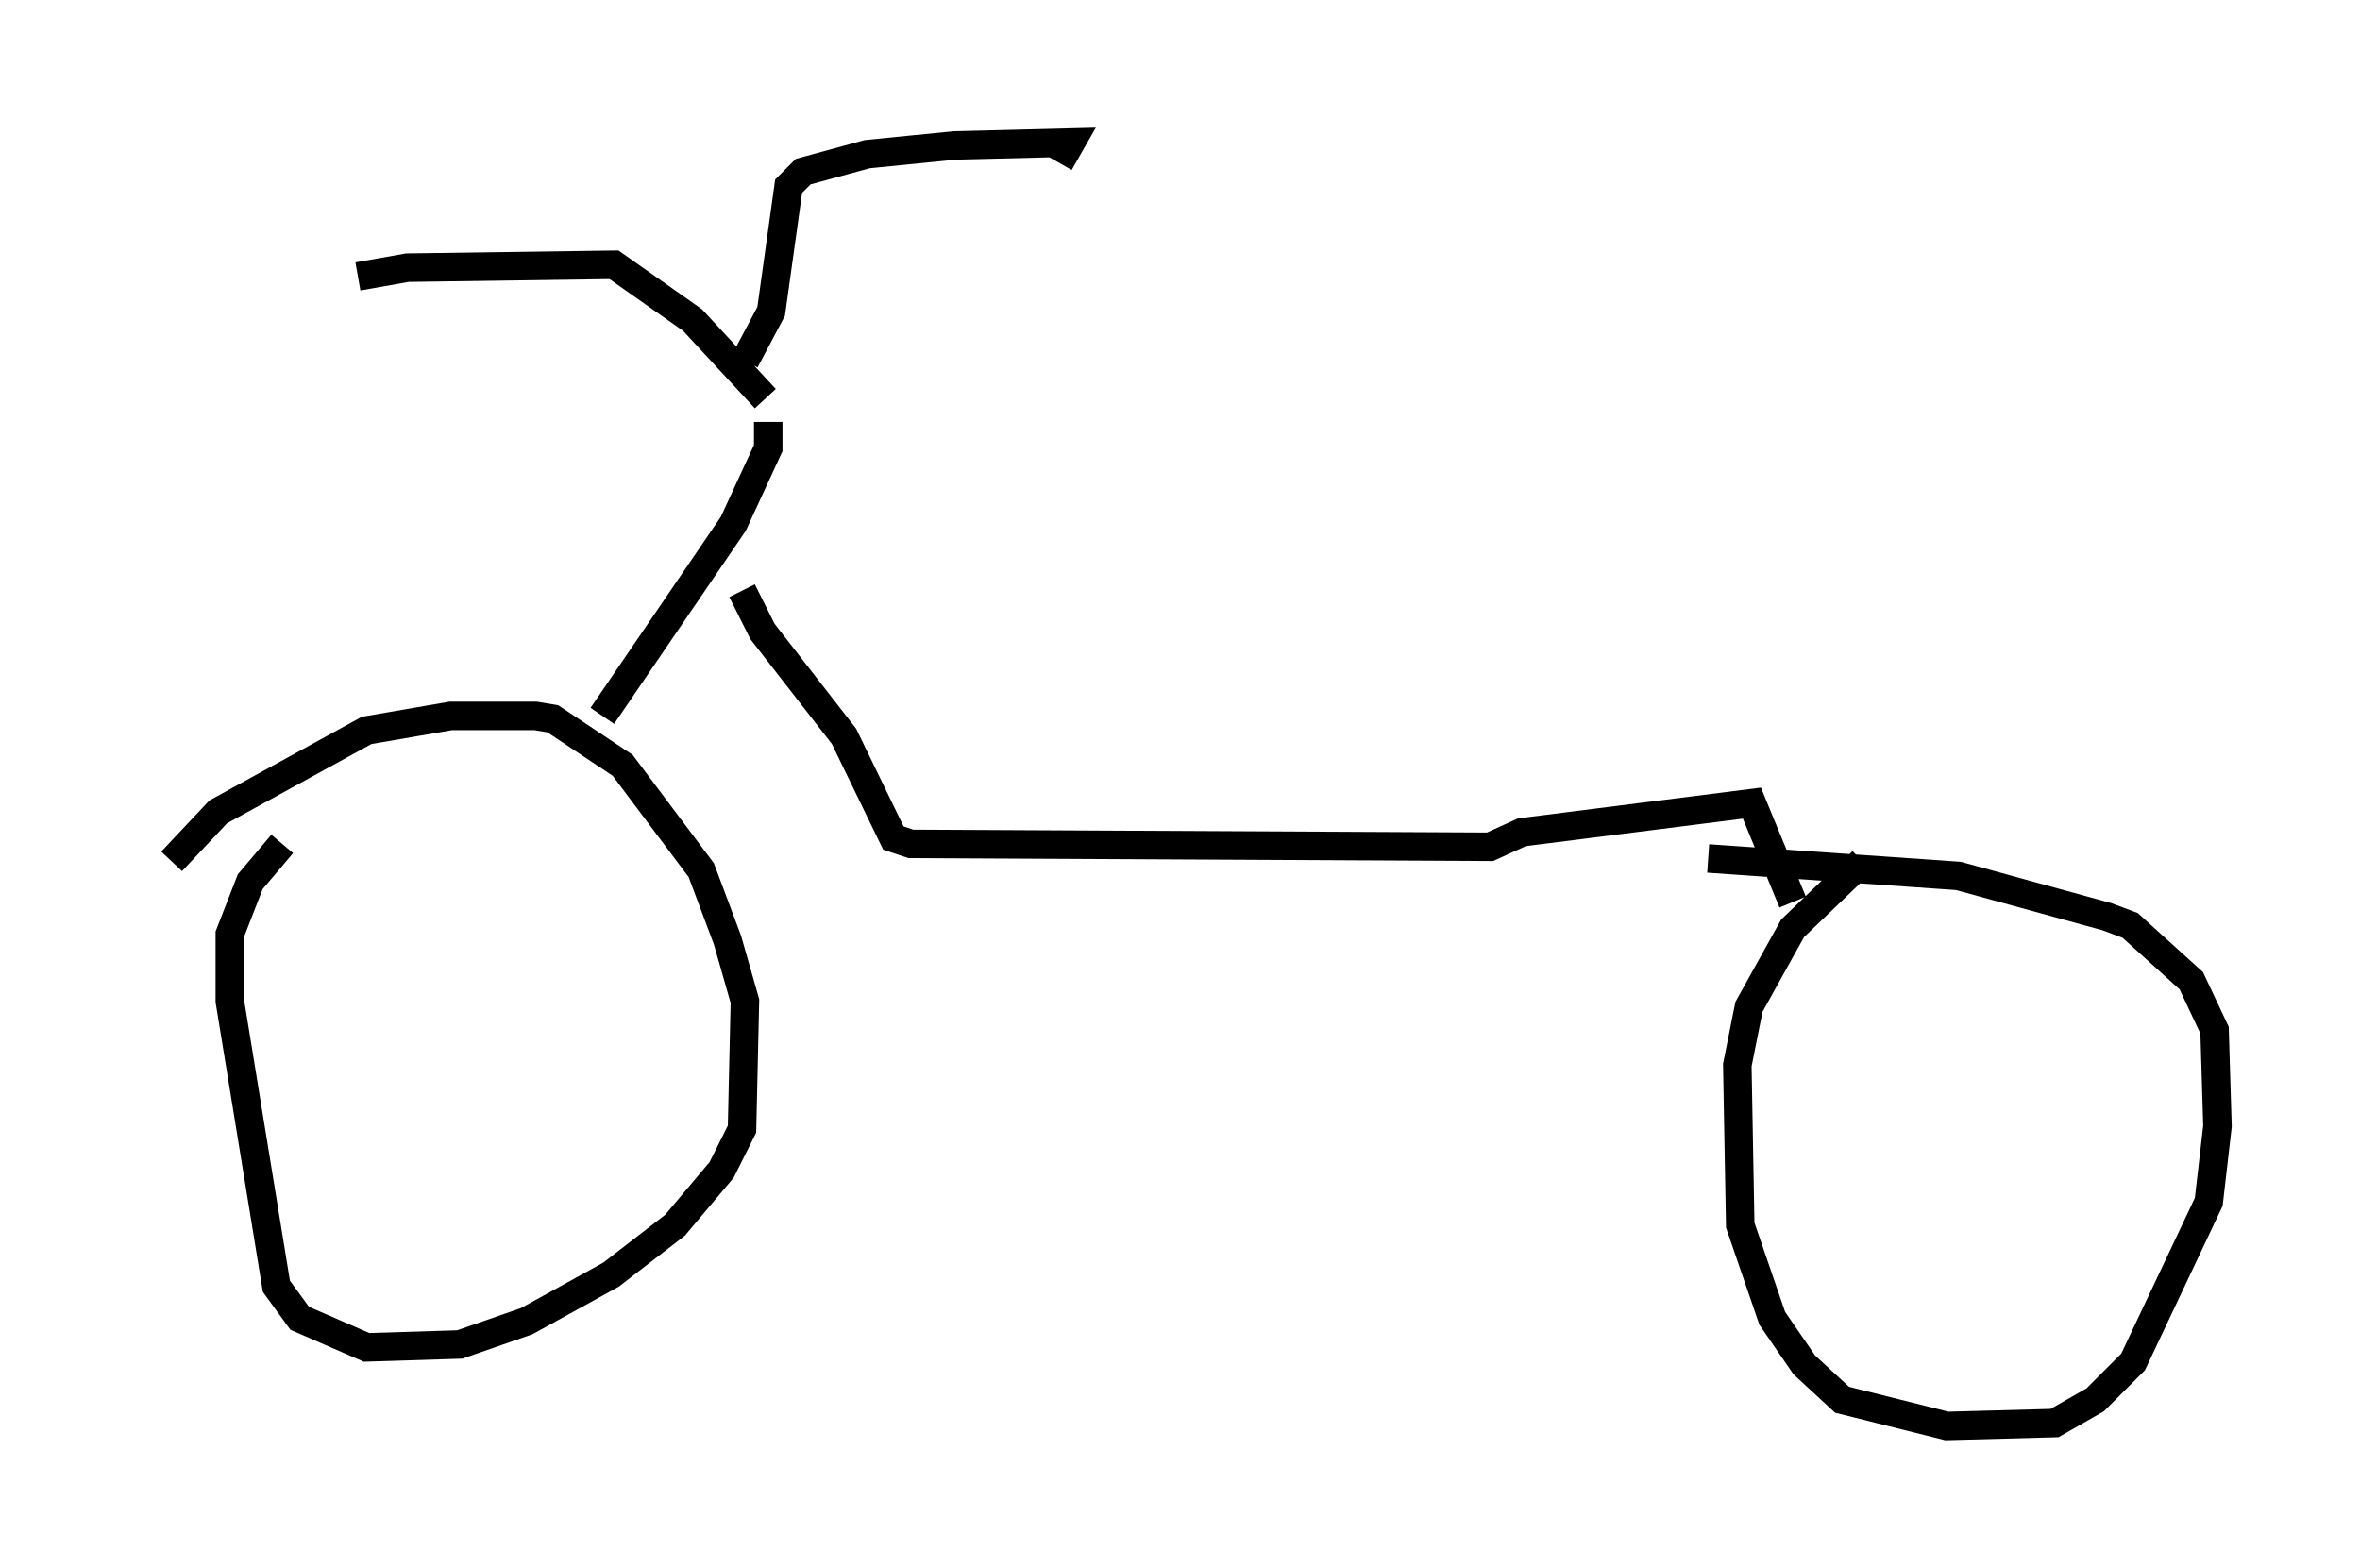 <?xml version="1.0" encoding="utf-8" ?>
<svg baseProfile="full" height="55.019" version="1.1" width="82.786" xmlns="http://www.w3.org/2000/svg" xmlns:ev="http://www.w3.org/2001/xml-events" xmlns:xlink="http://www.w3.org/1999/xlink"><defs /><rect fill="white" height="55.019" width="82.786" x="0" y="0" /><path d="M5, 31.95 m1.021, -1.735 l1.633, -1.735 5.206, -2.858 l2.96, -0.51 2.96, 0.0 l0.613, 0.102 2.45, 1.633 l2.756, 3.675 0.919, 2.45 l0.613, 2.144 -0.102, 4.492 l-0.715, 1.429 -1.633, 1.94 l-2.246, 1.735 -2.96, 1.633 l-2.348, 0.817 -3.267, 0.102 l-2.348, -1.021 -0.817, -1.123 l-1.633, -10.004 0.0, -2.348 l0.715, -1.838 1.123, -1.327 m55.432, 0.613 l-2.45, 2.348 -1.531, 2.756 l-0.408, 2.042 0.102, 5.615 l1.123, 3.267 1.123, 1.633 l1.327, 1.225 3.675, 0.919 l3.777, -0.102 1.429, -0.817 l1.327, -1.327 2.654, -5.615 l0.306, -2.654 -0.102, -3.369 l-0.817, -1.735 -2.144, -1.94 l-0.817, -0.306 -5.206, -1.429 l-8.779, -0.613 m-38.792, -5.002 l4.594, -6.738 1.225, -2.654 l0.0, -0.919 m-0.102, -0.817 l-2.552, -2.756 -2.756, -1.94 l-7.248, 0.102 -1.735, 0.306 m13.577, 2.96 l0.919, -1.735 0.613, -4.39 l0.51, -0.51 2.246, -0.613 l3.063, -0.306 4.083, -0.102 l-0.408, 0.715 m-11.127, 15.006 l0.715, 1.429 2.858, 3.675 l1.735, 3.573 0.613, 0.204 l20.315, 0.102 1.123, -0.51 l8.065, -1.021 1.429, 3.471 " fill="none" stroke="black" stroke-width="1" /></svg>